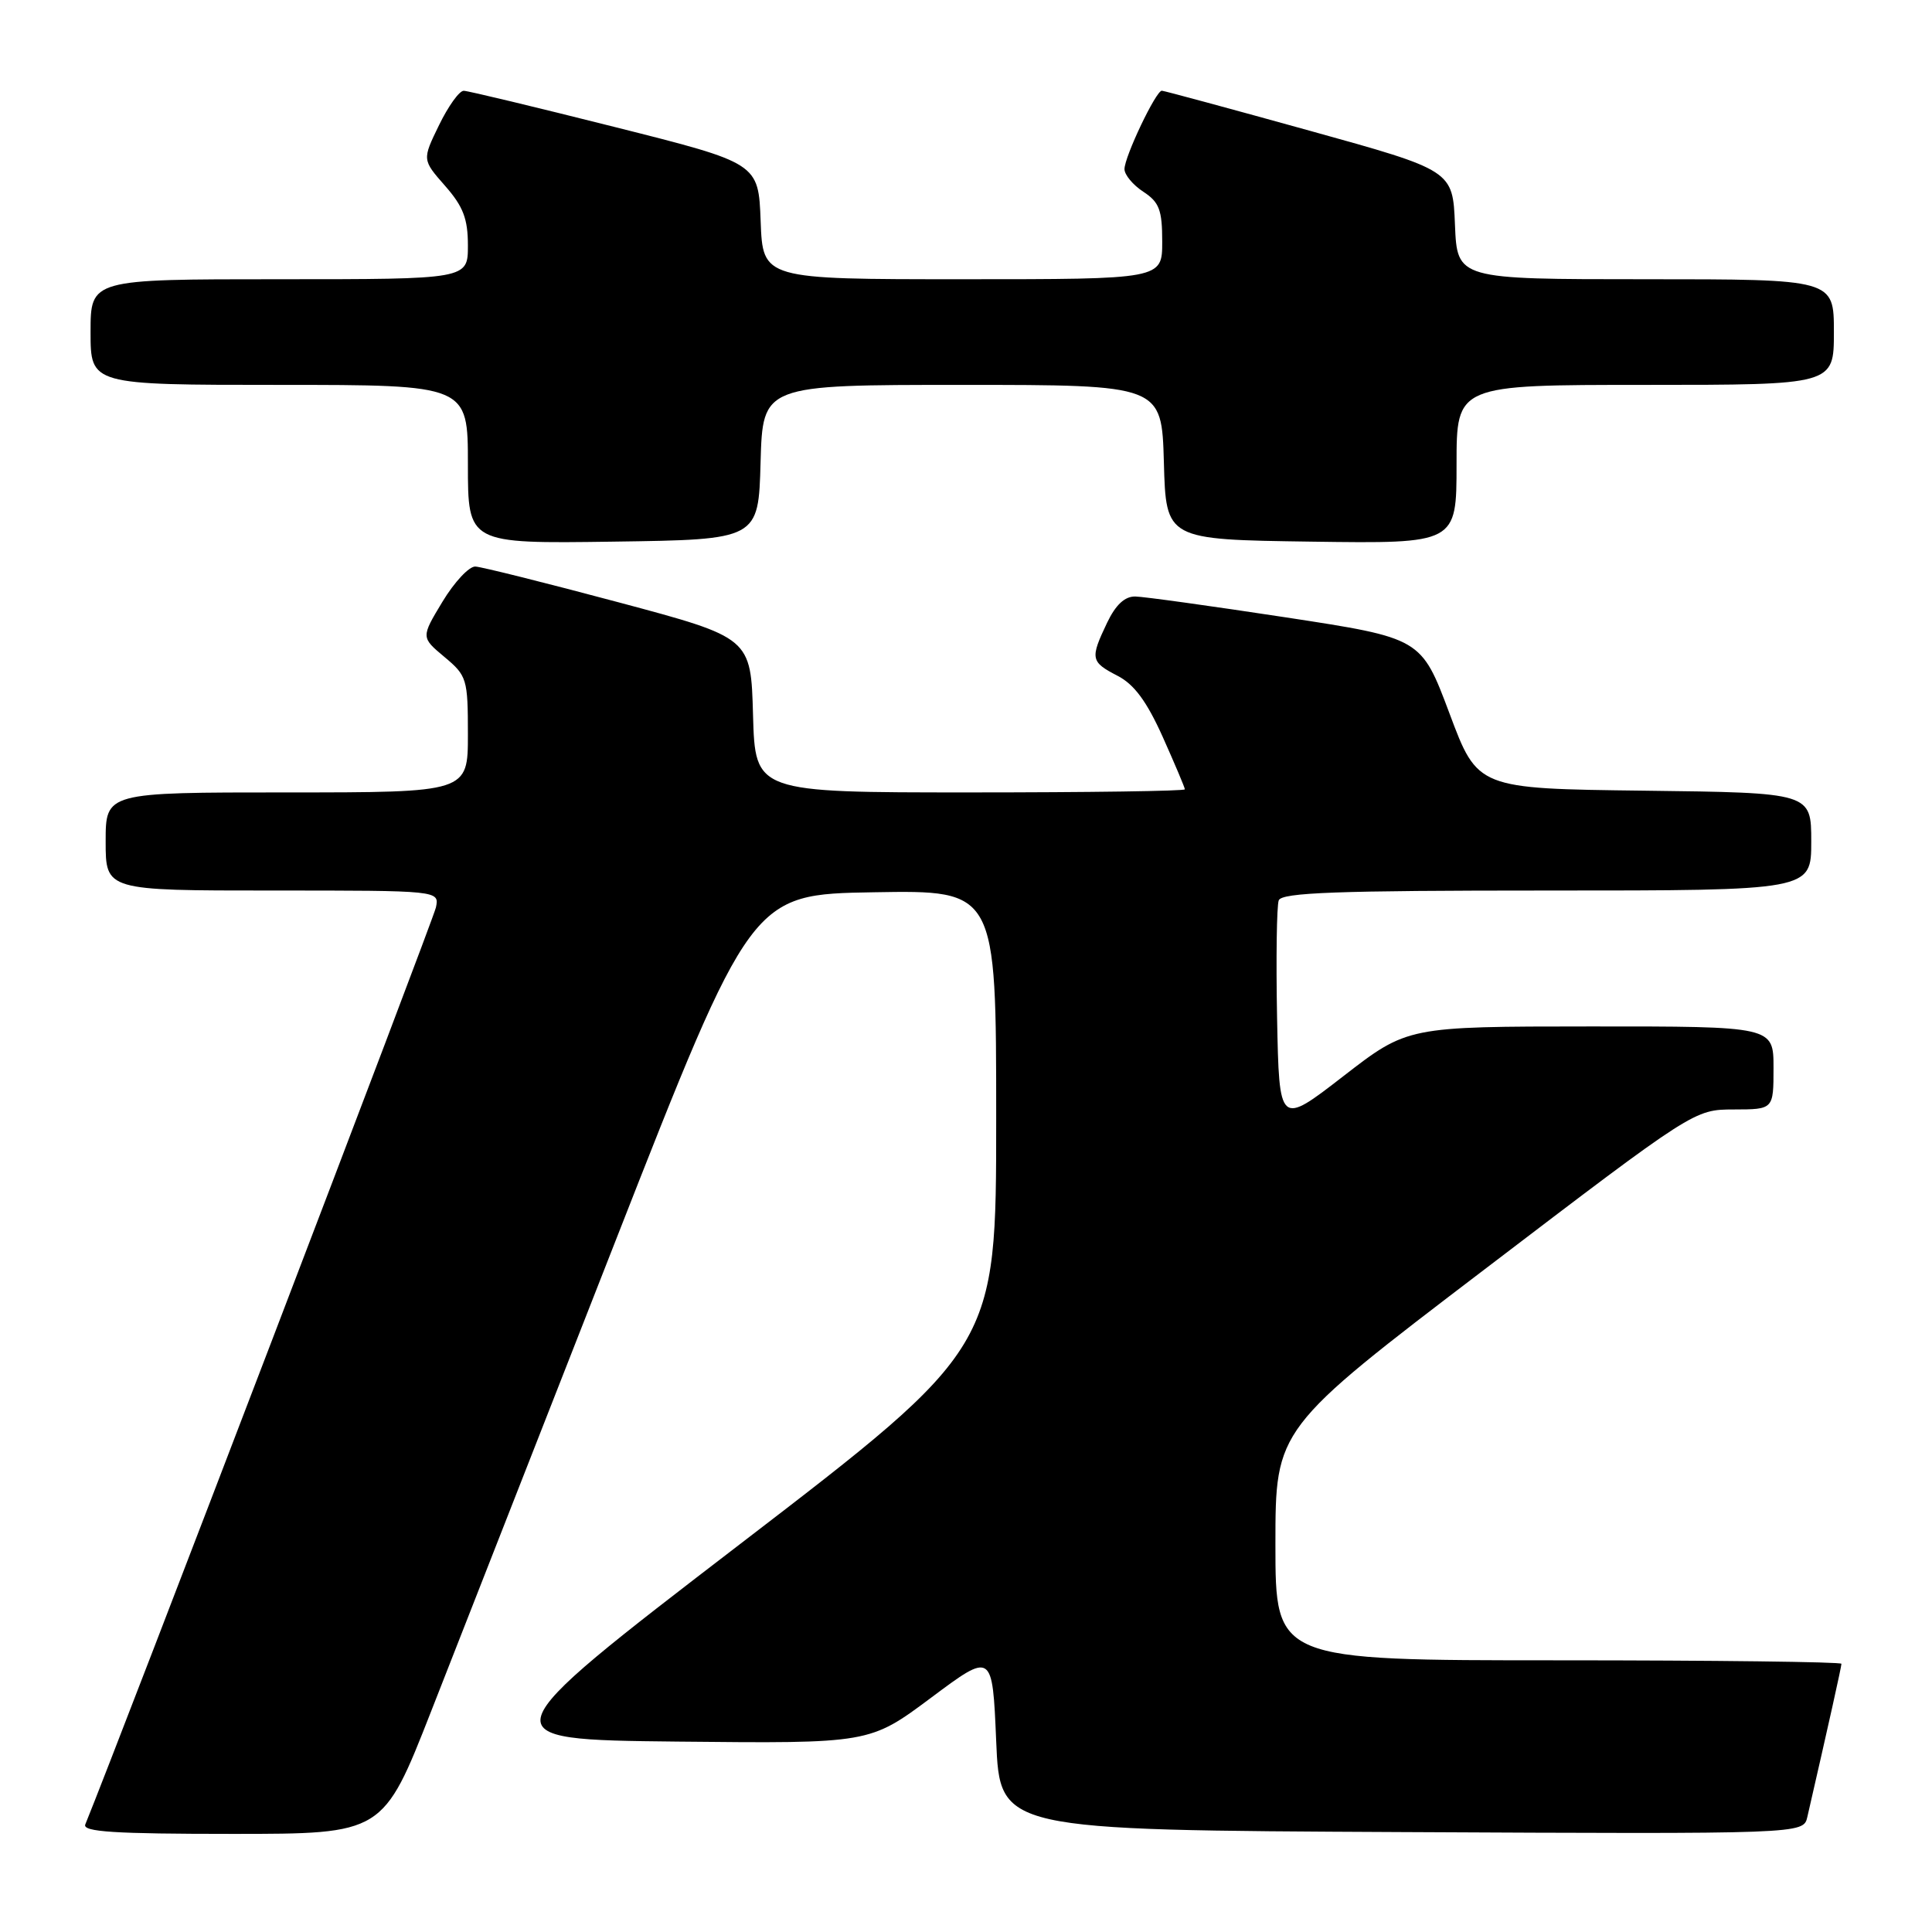 <?xml version="1.0" encoding="UTF-8" standalone="no"?>
<!DOCTYPE svg PUBLIC "-//W3C//DTD SVG 1.1//EN" "http://www.w3.org/Graphics/SVG/1.1/DTD/svg11.dtd" >
<svg xmlns="http://www.w3.org/2000/svg" xmlns:xlink="http://www.w3.org/1999/xlink" version="1.1" viewBox="0 0 256 256">
 <g >
 <path fill="currentColor"
d=" M 57.13 226.75 C 60.63 217.82 71.61 189.81 81.53 164.50 C 99.56 118.50 99.56 118.50 115.78 118.23 C 132.00 117.95 132.00 117.95 132.00 148.25 C 132.00 178.56 132.00 178.56 98.15 204.53 C 64.31 230.50 64.31 230.50 89.77 230.77 C 115.23 231.03 115.23 231.03 123.37 224.96 C 131.50 218.89 131.50 218.89 132.00 230.70 C 132.50 242.50 132.50 242.50 185.73 242.76 C 238.96 243.02 238.96 243.02 239.48 240.76 C 242.26 228.67 244.00 220.84 244.00 220.46 C 244.00 220.21 227.12 220.00 206.50 220.00 C 169.00 220.00 169.00 220.00 169.00 204.66 C 169.00 189.31 169.00 189.31 196.75 168.17 C 224.50 147.02 224.50 147.02 229.75 147.01 C 235.00 147.00 235.00 147.00 235.00 141.50 C 235.00 136.00 235.00 136.00 210.75 136.01 C 186.50 136.02 186.50 136.02 178.00 142.60 C 169.50 149.18 169.50 149.18 169.22 134.89 C 169.07 127.02 169.17 120.01 169.44 119.30 C 169.83 118.27 177.20 118.00 204.97 118.00 C 240.00 118.00 240.00 118.00 240.00 111.52 C 240.00 105.04 240.00 105.04 217.90 104.77 C 195.79 104.50 195.79 104.50 192.06 94.52 C 188.32 84.55 188.32 84.55 170.41 81.81 C 160.56 80.31 151.57 79.06 150.44 79.04 C 149.04 79.01 147.83 80.14 146.69 82.53 C 144.43 87.27 144.51 87.70 148.07 89.54 C 150.29 90.68 151.95 92.94 154.07 97.65 C 155.68 101.25 157.00 104.37 157.00 104.59 C 157.00 104.82 144.19 105.00 128.53 105.00 C 100.07 105.00 100.07 105.00 99.78 94.75 C 99.50 84.50 99.50 84.50 82.00 79.82 C 72.38 77.25 63.82 75.11 62.99 75.07 C 62.16 75.03 60.20 77.13 58.63 79.73 C 55.78 84.45 55.78 84.45 58.89 87.05 C 61.87 89.54 62.00 89.95 62.00 97.32 C 62.00 105.00 62.00 105.00 38.00 105.00 C 14.00 105.00 14.00 105.00 14.00 111.50 C 14.00 118.00 14.00 118.00 36.12 118.00 C 58.23 118.00 58.23 118.00 57.76 120.25 C 57.42 121.87 15.75 230.84 11.30 241.75 C 10.90 242.73 15.18 243.00 30.77 243.00 C 50.76 243.00 50.76 243.00 57.13 226.75 Z  M 100.78 61.25 C 101.07 51.00 101.07 51.00 127.50 51.00 C 153.93 51.00 153.93 51.00 154.22 61.25 C 154.50 71.50 154.50 71.50 173.75 71.77 C 193.00 72.04 193.00 72.04 193.00 61.52 C 193.00 51.00 193.00 51.00 218.00 51.00 C 243.00 51.00 243.00 51.00 243.00 44.00 C 243.00 37.00 243.00 37.00 218.04 37.00 C 193.09 37.00 193.09 37.00 192.79 29.79 C 192.50 22.58 192.50 22.58 173.50 17.31 C 163.05 14.41 154.25 12.03 153.95 12.02 C 153.18 11.99 149.00 20.76 149.00 22.41 C 149.00 23.16 150.12 24.51 151.50 25.41 C 153.61 26.79 154.00 27.82 154.00 32.02 C 154.00 37.00 154.00 37.00 127.54 37.00 C 101.08 37.00 101.08 37.00 100.79 29.31 C 100.50 21.62 100.50 21.62 81.50 16.84 C 71.05 14.21 62.03 12.04 61.45 12.03 C 60.87 12.01 59.40 14.06 58.17 16.59 C 55.94 21.17 55.94 21.17 58.97 24.62 C 61.38 27.36 62.00 28.99 62.00 32.53 C 62.00 37.00 62.00 37.00 37.00 37.00 C 12.00 37.00 12.00 37.00 12.00 44.00 C 12.00 51.00 12.00 51.00 37.00 51.00 C 62.00 51.00 62.00 51.00 62.00 61.52 C 62.00 72.04 62.00 72.04 81.25 71.77 C 100.50 71.50 100.50 71.50 100.78 61.25 Z "/>
</g>
</svg>